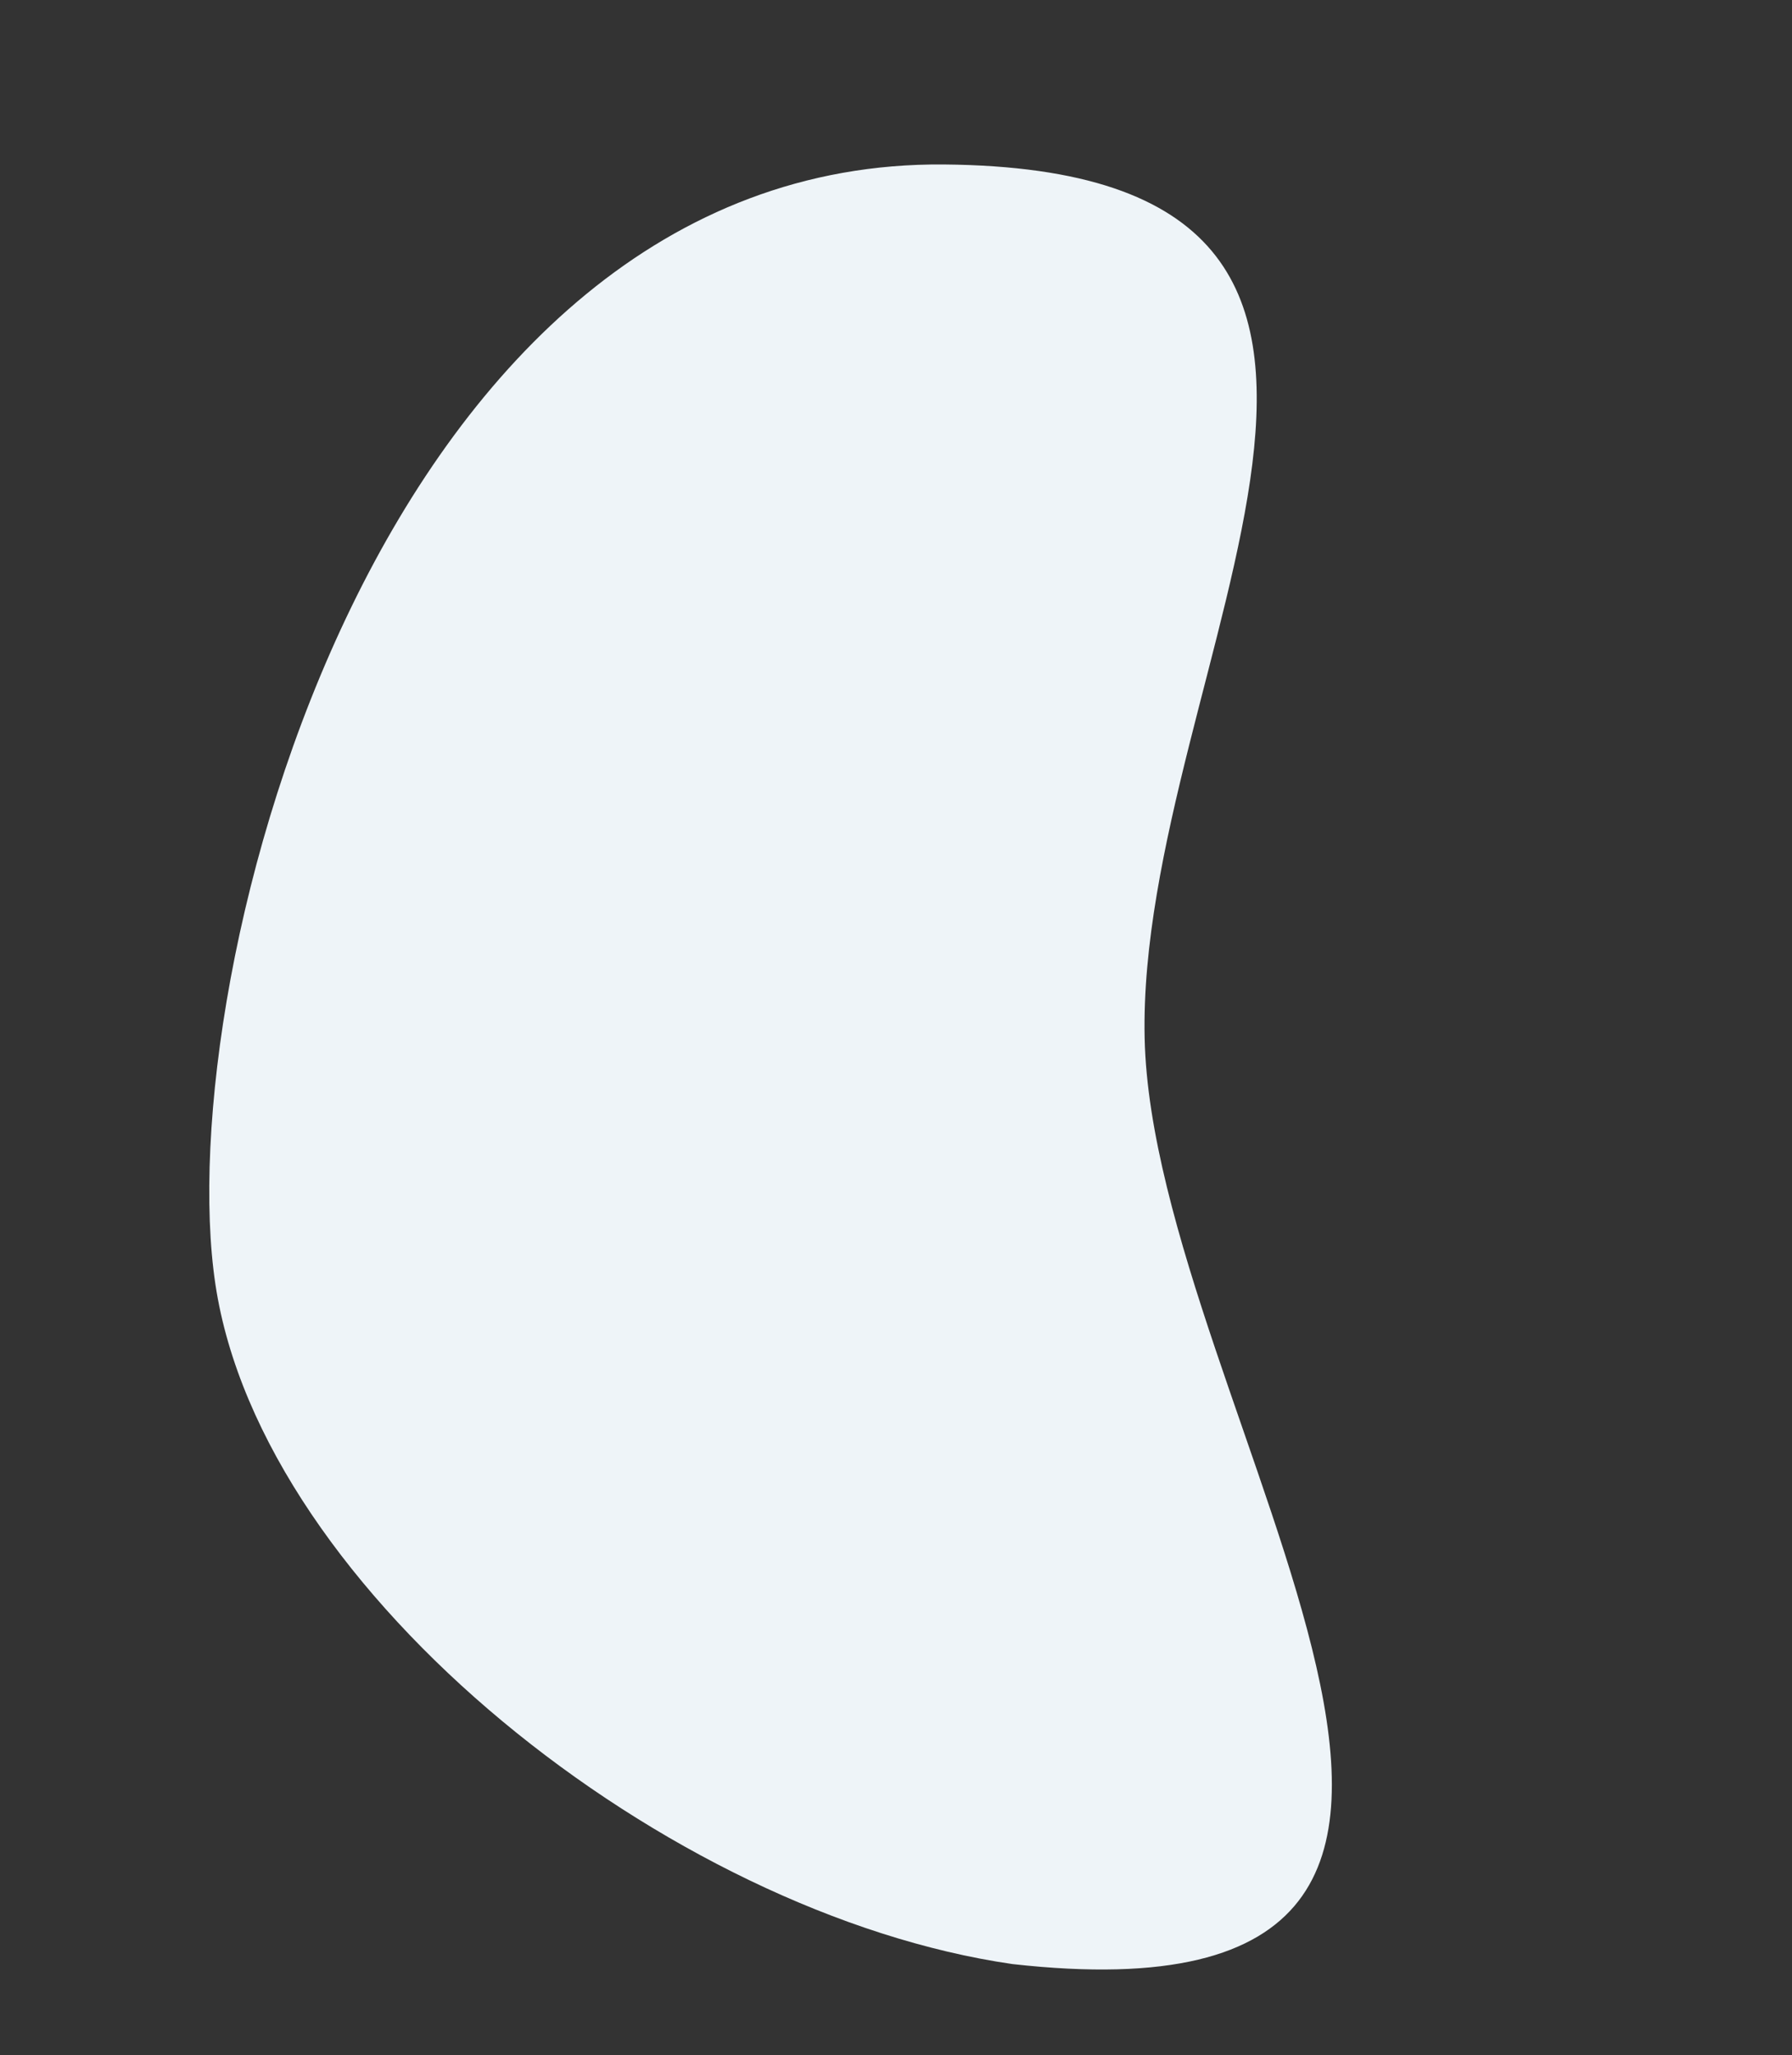 <svg xmlns="http://www.w3.org/2000/svg" width="870.405" height="998.006" viewBox="0 0 870.405 998.006">
  <rect x="0" y="0" width="870.405" height="998.006" fill="#333333" stroke="none"/>
  <path id="Path_27" data-name="Path 27" d="M94.163,727.79c82.171,260.669,491.2,236.215,626.616,168.509s222.791-303.922,194.17-470.11C853.4,126.434,637.66,444.654,467.471,504.051S11.992,467.12,94.163,727.79Z" transform="translate(1179.809 215.209) rotate(108)" fill="#eef4f8"/>
</svg>
